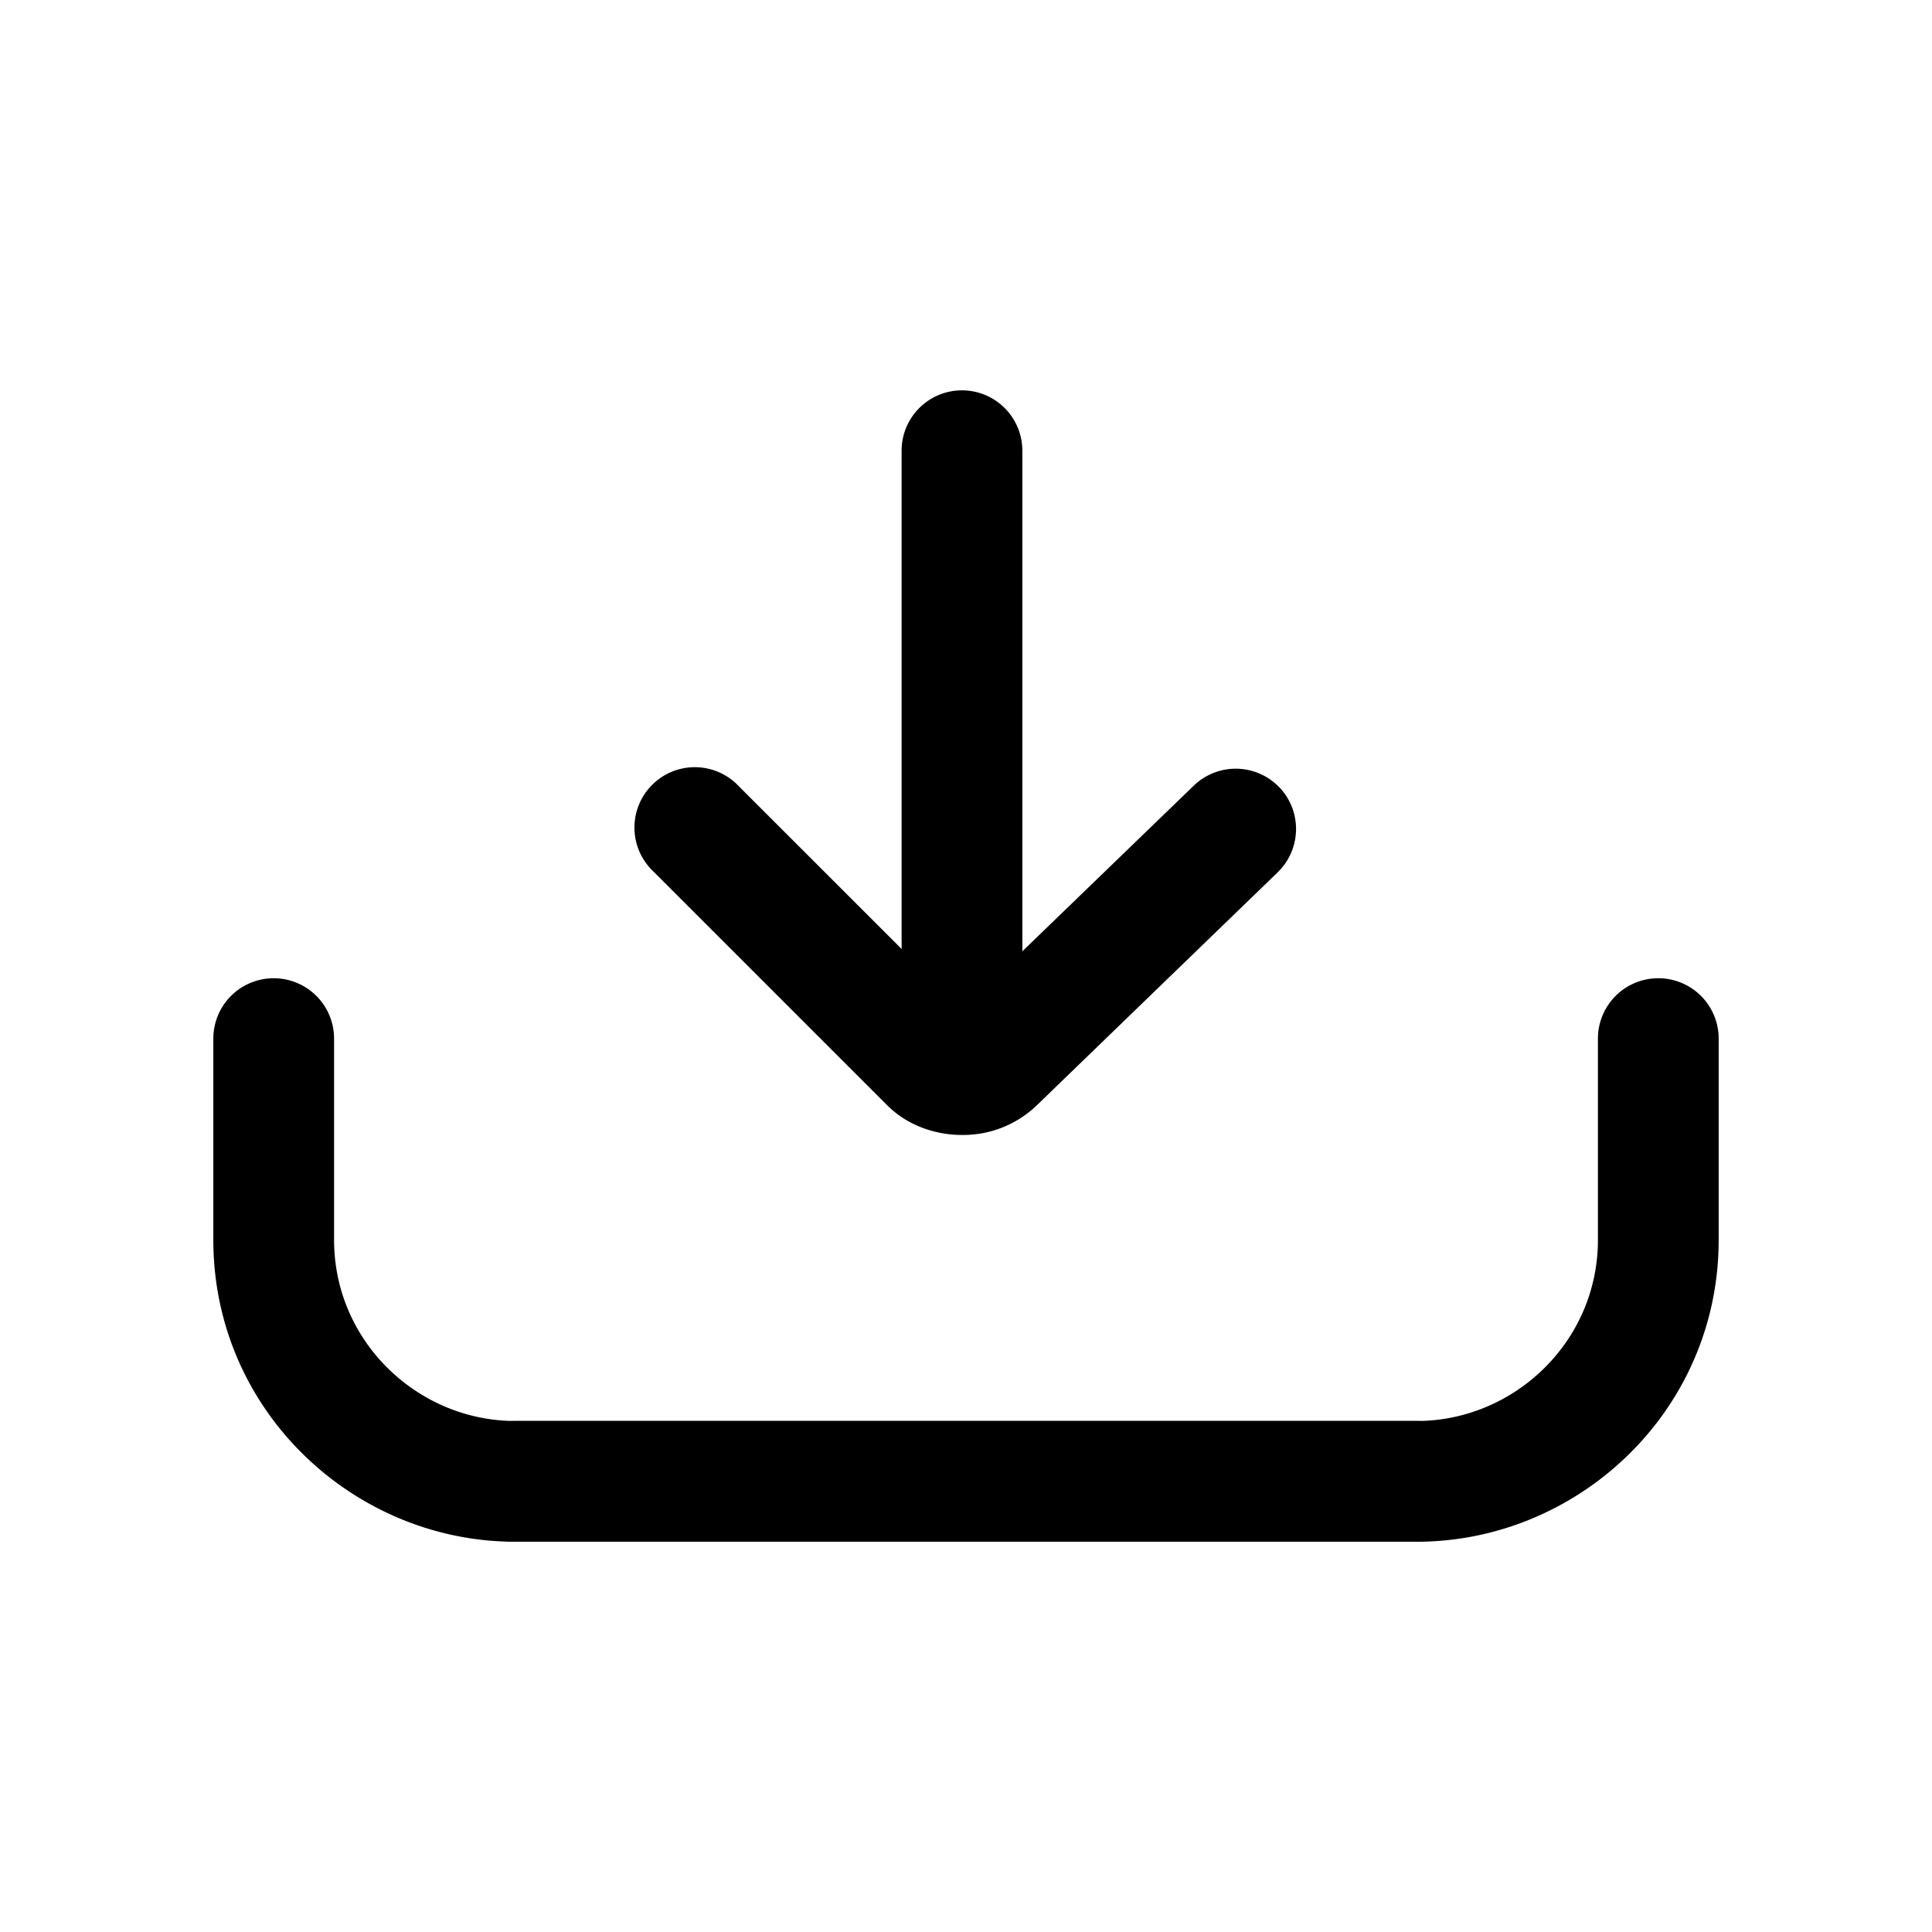 <svg xmlns="http://www.w3.org/2000/svg" fill="none" viewBox="0 0 24 24">
  <path fill="#000" d="M11.95 4.849a.75.75 0 0 1 .75.75v7a.75.75 0 0 1-1.5 0v-7a.75.75 0 0 1 .75-.75"/>
  <path fill="#000" d="M15.89 9.777a.75.75 0 0 1-.019 1.06l-2.996 2.898a1.32 1.32 0 0 1-.925.364c-.299 0-.658-.098-.93-.37l-2.9-2.9a.75.75 0 1 1 1.06-1.06l2.772 2.771 2.877-2.78a.75.75 0 0 1 1.06.017m4.711 2.375a.75.75 0 0 1 .75.75v2.5c0 2.13-1.752 3.75-3.75 3.75H6.4a.75.75 0 0 1 0-1.5h11.2c1.202 0 2.25-.98 2.25-2.25v-2.5a.75.75 0 0 1 .75-.75"/>
  <path fill="#000" d="M3.4 12.152a.75.75 0 0 1 .75.75v2.5c0 1.27 1.048 2.25 2.25 2.25h11.2a.75.75 0 0 1 0 1.5H6.4c-1.998 0-3.75-1.62-3.75-3.75v-2.5a.75.75 0 0 1 .75-.75"/>
</svg>
